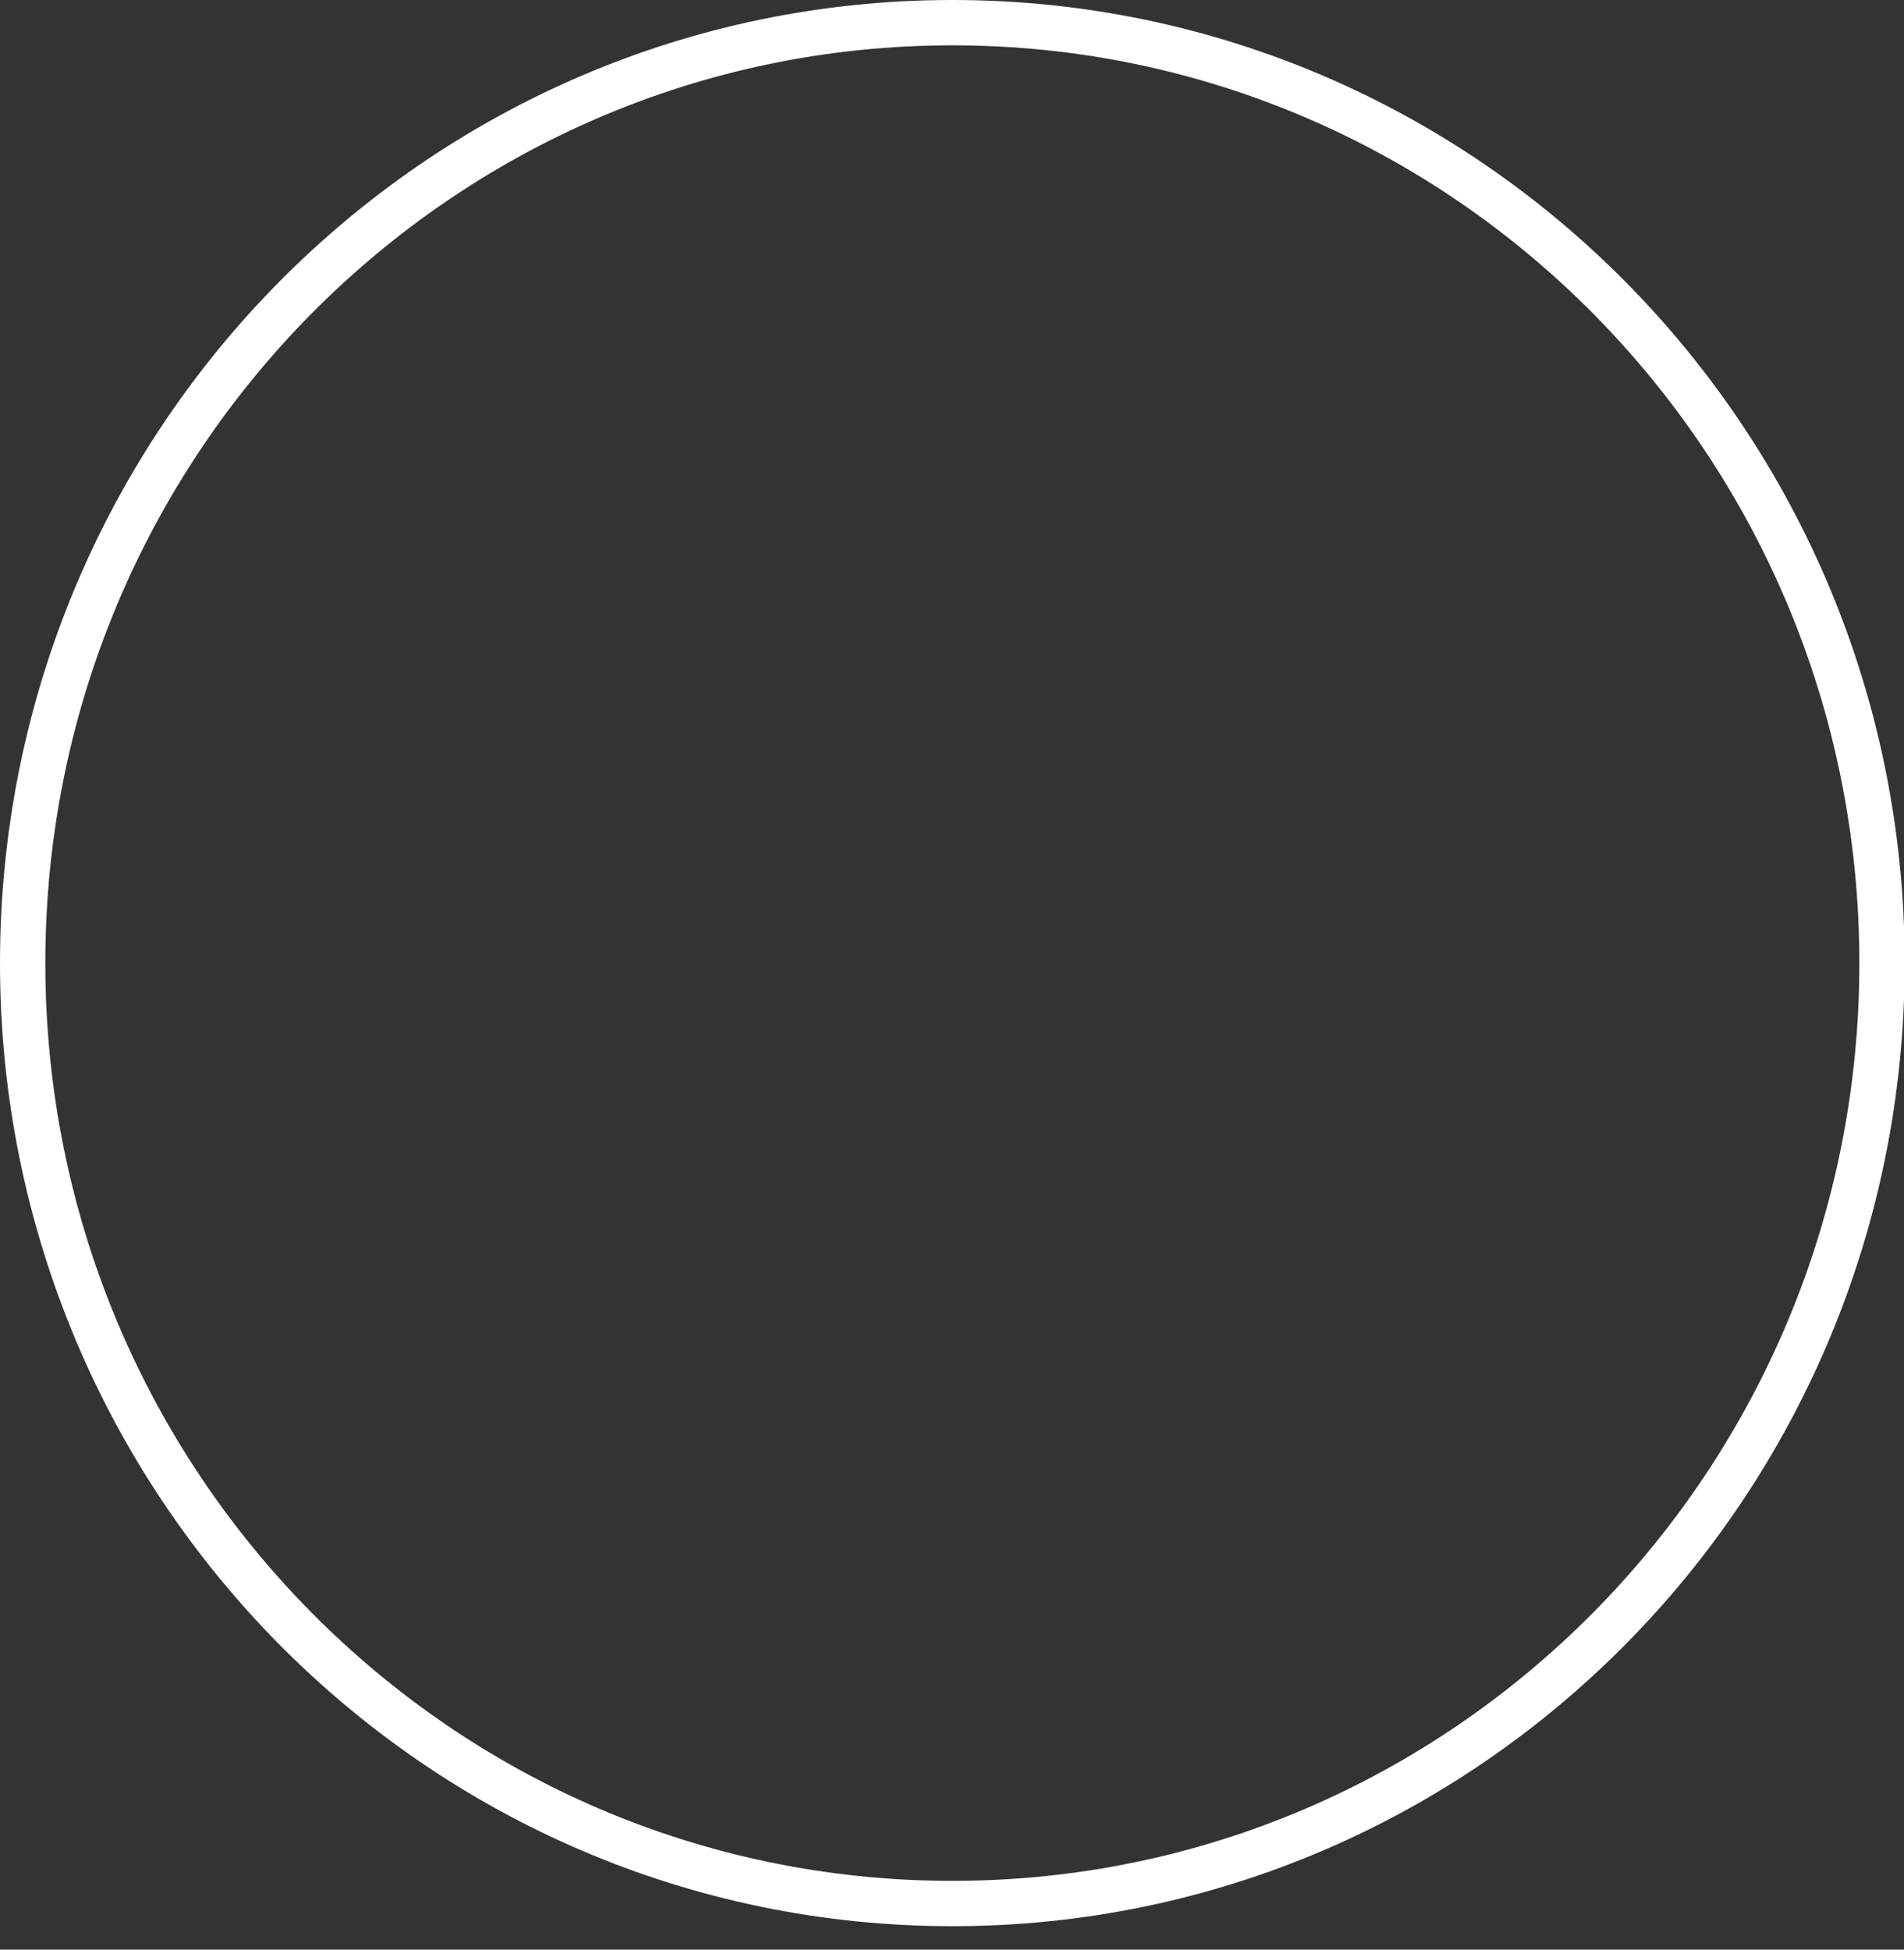 <svg xmlns="http://www.w3.org/2000/svg" width="42" height="43" viewBox="0 0 42 43"><rect x="0" y="0" width="42" height="43" fill="#333333" stroke="none"/><defs><clipPath id="cc23a"><path fill="#fff" d="M21.008 0C9.405 0 0 9.51 0 21.242c0 11.73 9.405 21.241 21.008 21.241 11.602 0 21.007-9.51 21.007-21.241C42.015 9.51 32.61 0 21.008 0z"/></clipPath></defs><g><g><path fill="none" stroke="#fff" stroke-miterlimit="20" stroke-width="2" d="M21.008 0C9.405 0 0 9.51 0 21.242c0 11.73 9.405 21.241 21.008 21.241 11.602 0 21.007-9.51 21.007-21.241C42.015 9.51 32.61 0 21.008 0z" clip-path="url(&quot;#cc23a&quot;)"/></g></g></svg>